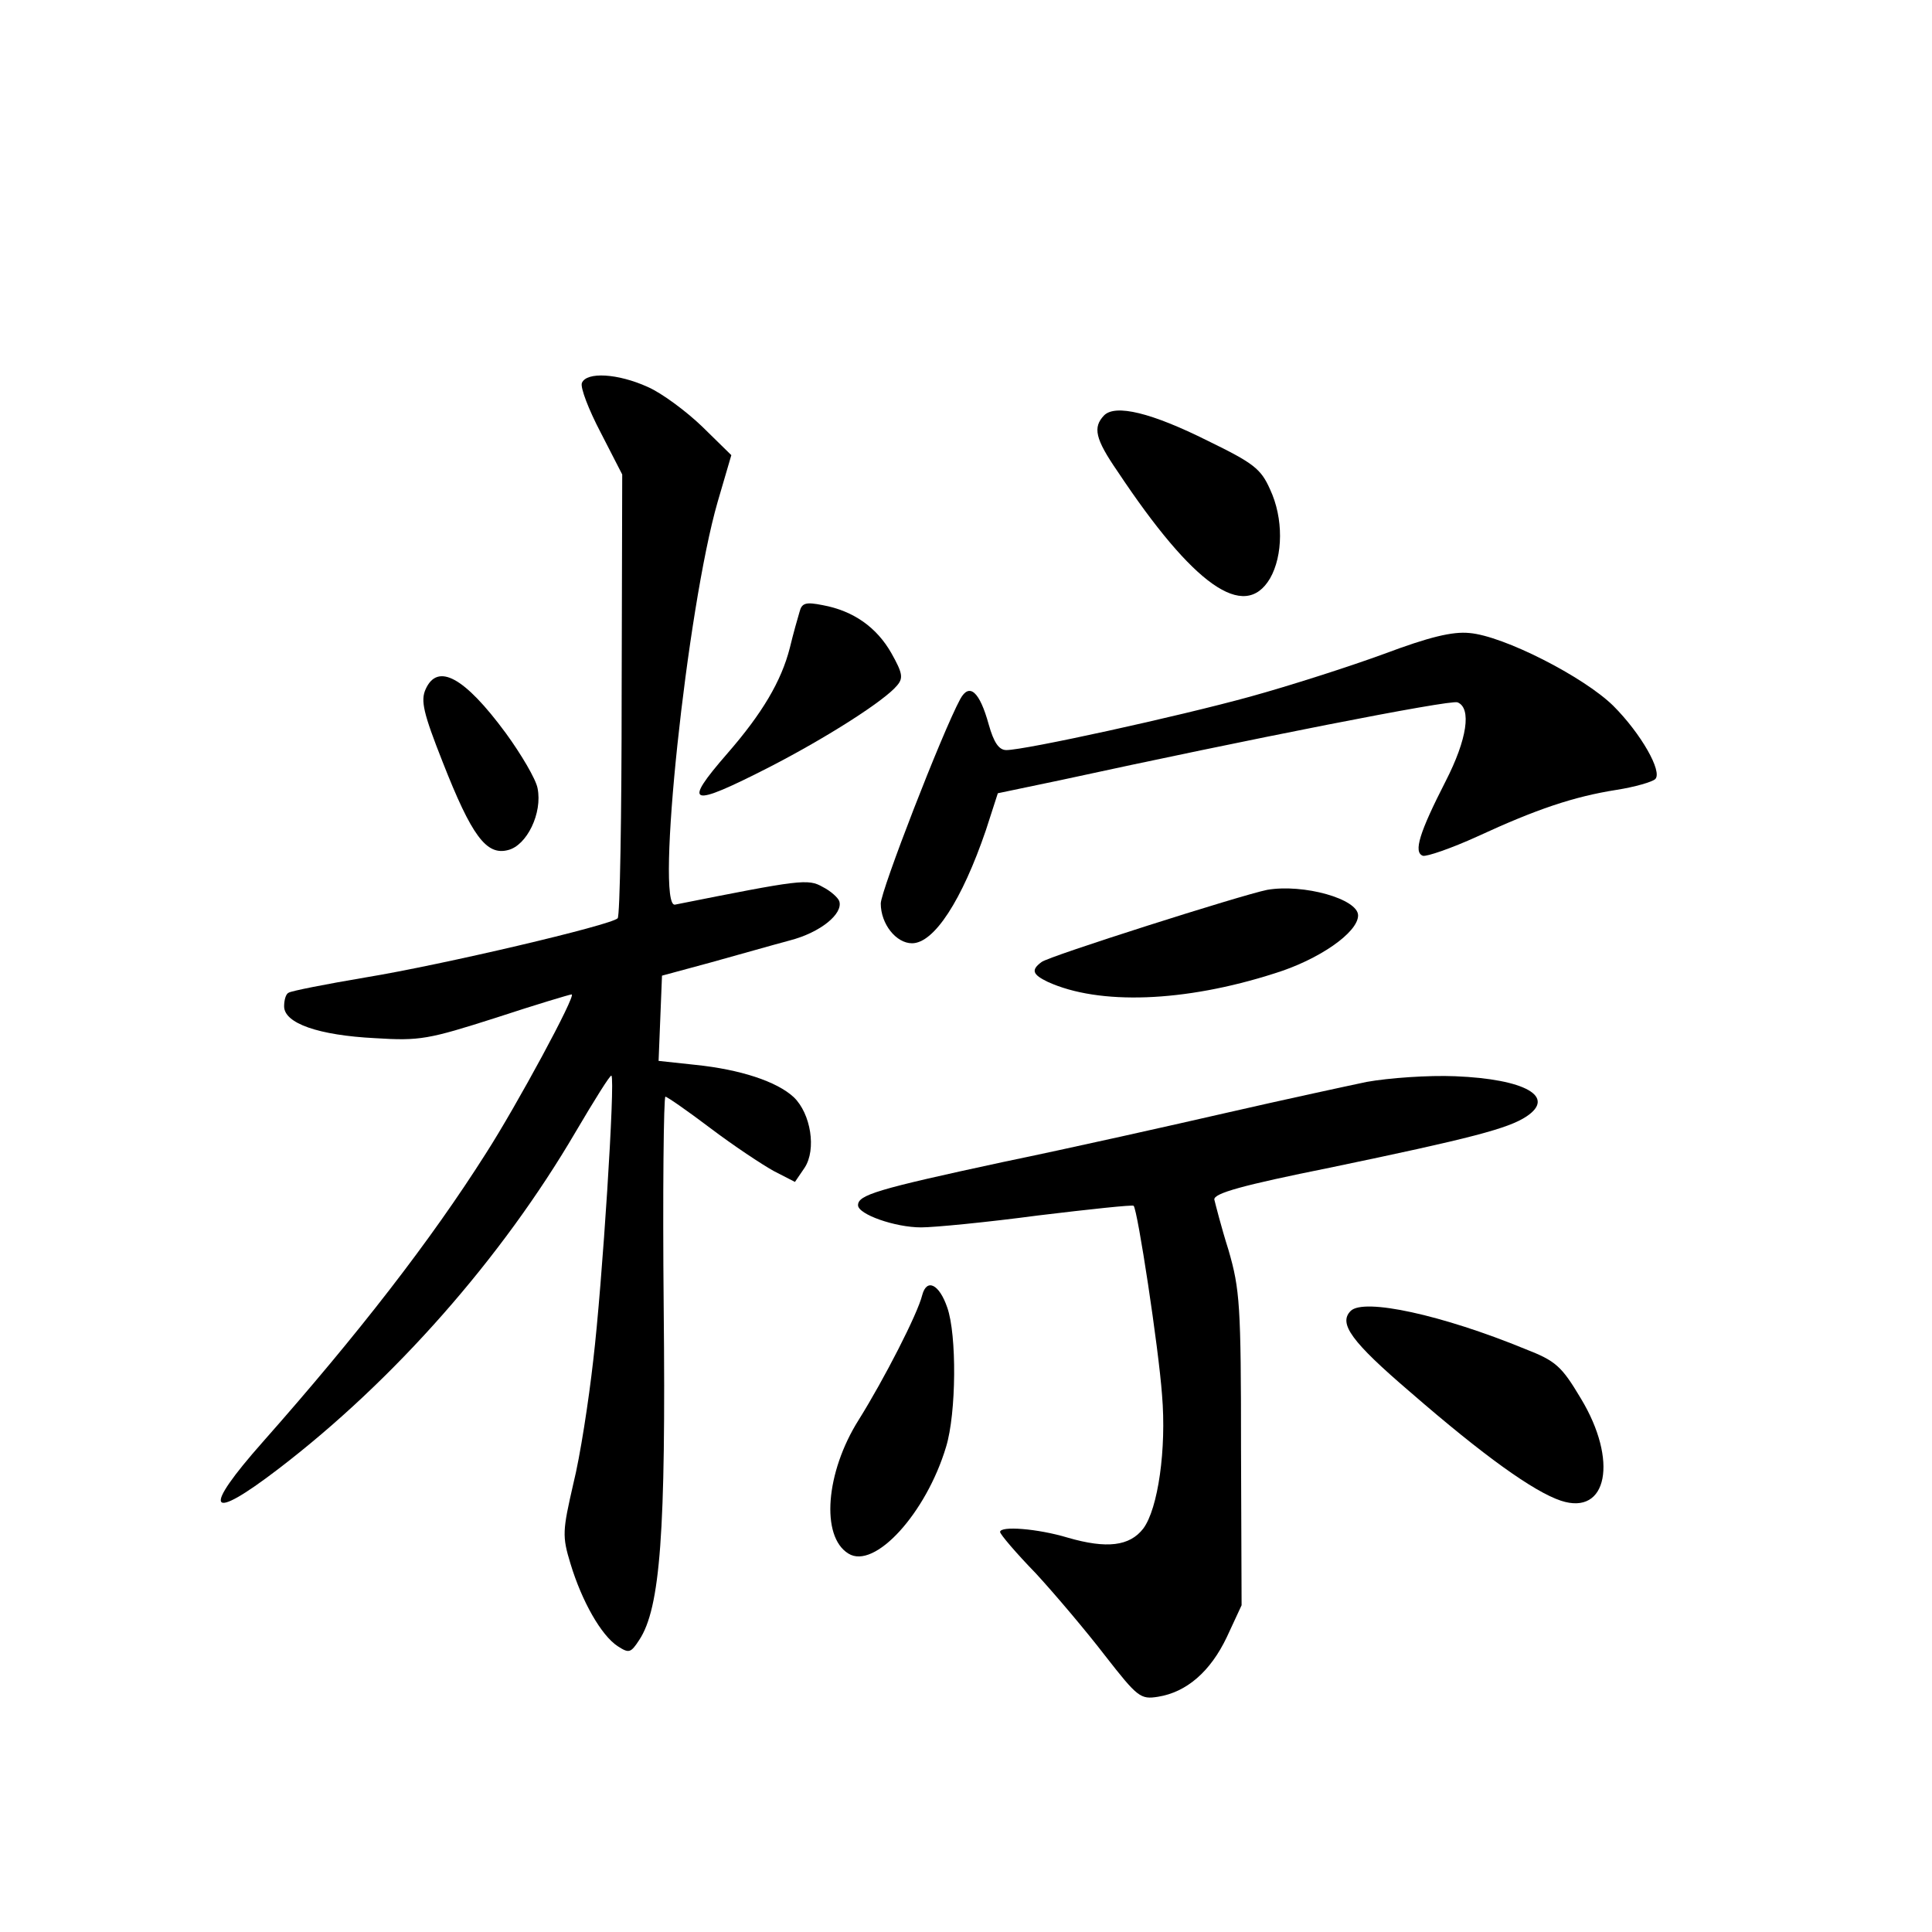 <?xml version="1.0" standalone="no"?>
<!DOCTYPE svg PUBLIC "-//W3C//DTD SVG 20010904//EN"
 "http://www.w3.org/TR/2001/REC-SVG-20010904/DTD/svg10.dtd">
<svg version="1.0" xmlns="http://www.w3.org/2000/svg"
 width="340pt" height="340pt" viewBox="0 0 340 340"
 preserveAspectRatio="xMidYMid meet">
<g transform="translate(0,340) scale(0.1,-0.1)"
fill="#000000" stroke="none">
<path d="M1024 2726 c-3 -8 12 -47 33 -87 l38 -74 -1 -387 c0 -213 -3 -390 -7
-394 -11 -12 -309 -82 -443 -104 -71 -12 -132 -24 -136 -27 -5 -2 -8 -13 -8
-24 0 -30 61 -51 160 -56 79 -5 94 -2 213 36 70 23 130 41 133 41 9 0 -97
-196 -151 -280 -97 -153 -224 -317 -392 -507 -109 -123 -97 -143 27 -48 204
156 393 371 523 593 33 56 61 101 63 99 7 -6 -16 -366 -32 -501 -8 -71 -23
-169 -35 -217 -19 -83 -20 -92 -5 -141 20 -66 54 -126 83 -145 20 -13 23 -12
38 11 37 56 47 190 43 584 -2 204 0 372 3 372 3 0 39 -25 80 -56 41 -31 91
-64 111 -75 l37 -19 17 25 c21 32 11 95 -19 124 -30 28 -95 49 -173 57 l-65 7
3 75 3 75 85 23 c47 13 110 31 140 39 54 14 94 47 87 69 -2 6 -15 18 -29 25
-26 15 -39 13 -260 -31 -35 -8 21 522 75 709 l24 82 -51 50 c-28 27 -71 59
-96 70 -53 24 -108 27 -116 7z"/>
<path d="M1943 2669 c-20 -21 -16 -41 24 -99 133 -200 223 -264 268 -188 23
40 24 106 0 157 -16 36 -29 46 -109 85 -100 50 -163 65 -183 45z"/>
<path d="M1407 2323 c-3 -10 -11 -38 -17 -63 -15 -59 -49 -116 -110 -186 -80
-92 -67 -96 74 -24 101 52 203 117 225 144 11 13 9 22 -10 56 -26 46 -67 75
-121 85 -30 6 -37 4 -41 -12z"/>
<path d="M2435 2249 c-60 -22 -166 -56 -235 -75 -127 -35 -396 -94 -429 -94
-13 0 -22 13 -31 45 -16 58 -34 74 -50 45 -32 -59 -140 -338 -140 -360 0 -36
27 -70 55 -70 39 0 88 76 130 199 l21 65 110 23 c331 72 686 142 699 137 25
-10 17 -65 -21 -139 -46 -90 -57 -125 -40 -131 6 -2 50 13 96 34 104 48 169
70 245 82 32 5 63 14 68 19 13 13 -25 80 -74 129 -52 51 -193 123 -253 128
-30 3 -71 -7 -151 -37z"/>
<path d="M749 2187 c-9 -20 -4 -42 30 -128 51 -130 77 -165 115 -155 33 8 61
65 52 109 -3 16 -29 60 -56 97 -73 99 -120 124 -141 77z"/>
<path d="M2230 1834 c-45 -9 -385 -117 -397 -127 -19 -14 -16 -22 11 -35 90
-41 240 -36 399 15 78 24 147 72 147 102 0 29 -96 56 -160 45z"/>
<path d="M2405 1496 c-38 -8 -149 -32 -245 -54 -96 -22 -274 -62 -395 -87
-223 -48 -255 -58 -255 -76 0 -16 65 -39 111 -39 23 0 116 9 206 21 91 11 166
19 168 17 7 -7 44 -250 50 -333 8 -95 -7 -200 -33 -235 -24 -31 -64 -36 -133
-16 -53 16 -119 21 -119 10 0 -4 28 -37 63 -73 34 -37 89 -102 122 -145 57
-73 62 -77 93 -72 50 8 92 44 121 105 l26 56 -1 275 c0 253 -2 281 -22 350
-13 41 -23 81 -25 89 -1 11 49 25 203 56 250 52 314 69 346 90 53 35 -2 66
-125 71 -47 2 -117 -3 -156 -10z"/>
<path d="M1623 1121 c-8 -33 -67 -148 -112 -220 -58 -92 -67 -205 -18 -235 46
-29 137 71 172 188 18 59 19 197 2 245 -14 41 -36 52 -44 22z"/>
<path d="M2377 1093 c-22 -22 1 -54 105 -143 129 -112 217 -175 265 -191 82
-27 101 71 35 180 -34 57 -44 66 -98 87 -146 60 -284 90 -307 67z"/>
</g>
</svg>
